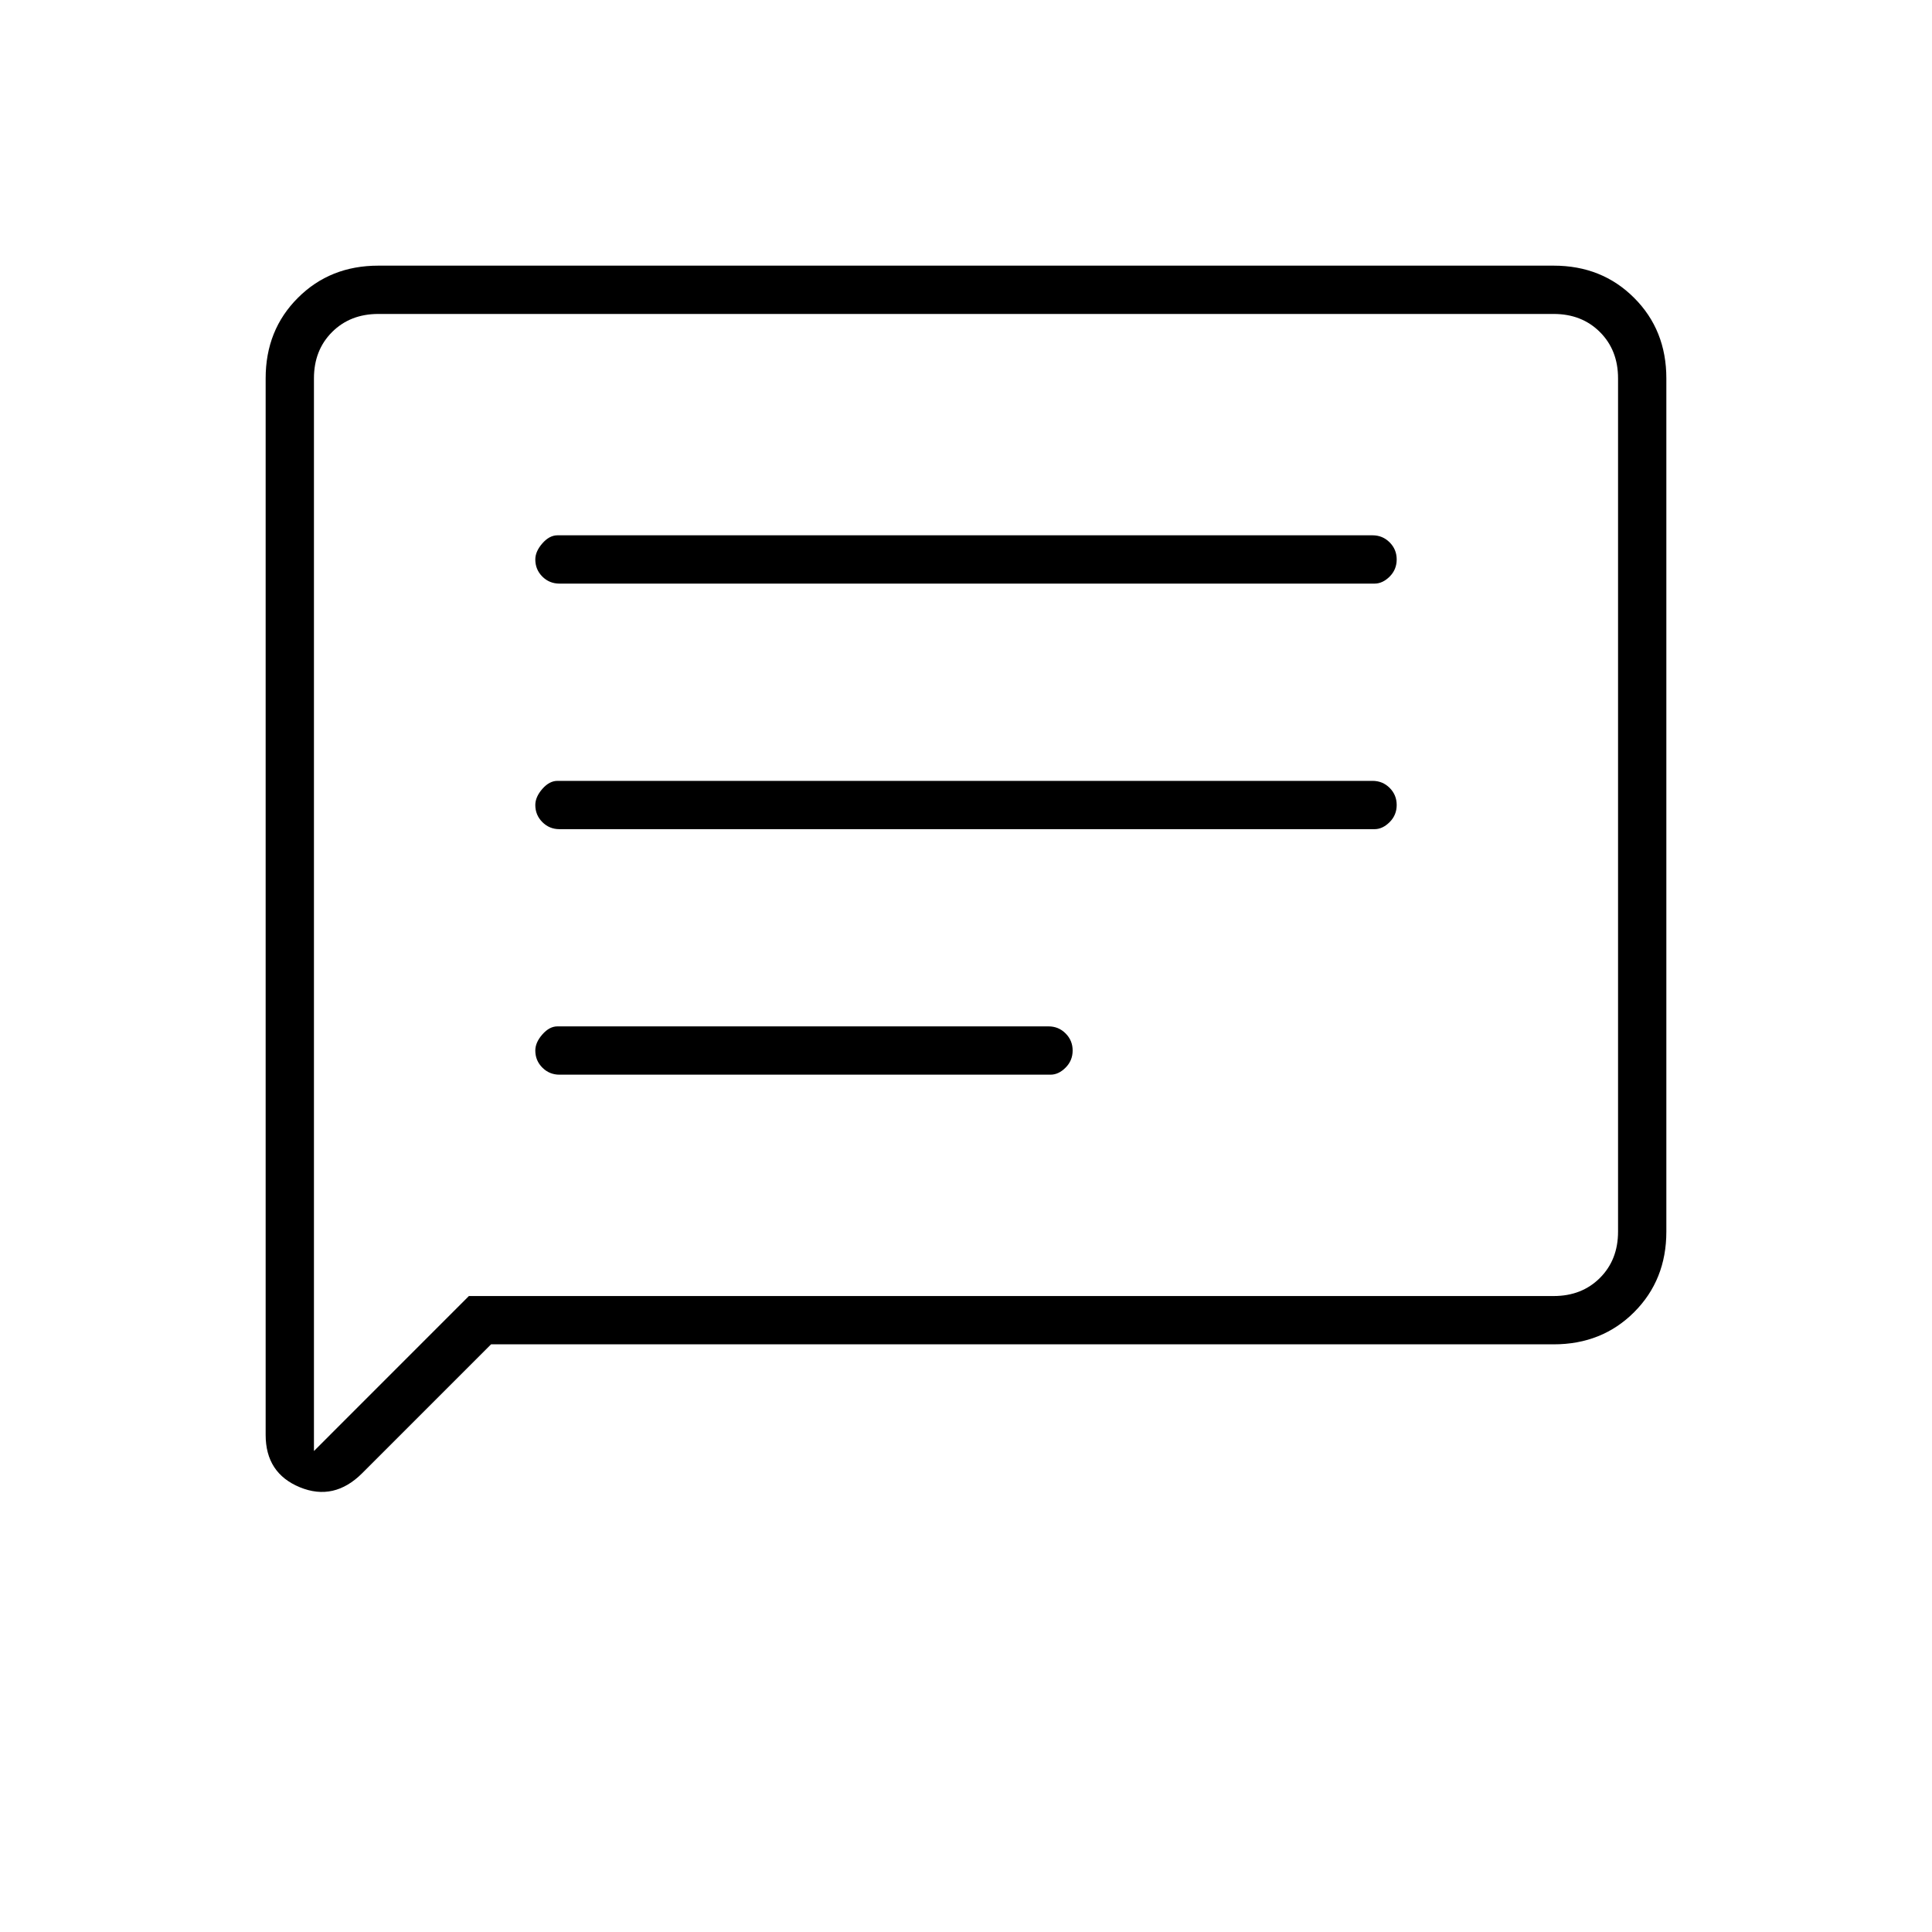 <svg xmlns="http://www.w3.org/2000/svg" height="40" width="40"><path d="M11.583 22.25H21.75Q21.917 22.25 22.062 22.104Q22.208 21.958 22.208 21.75Q22.208 21.542 22.062 21.396Q21.917 21.25 21.708 21.25H11.542Q11.375 21.25 11.229 21.417Q11.083 21.583 11.083 21.75Q11.083 21.958 11.229 22.104Q11.375 22.25 11.583 22.25ZM11.583 17.167H28.458Q28.625 17.167 28.771 17.021Q28.917 16.875 28.917 16.667Q28.917 16.458 28.771 16.312Q28.625 16.167 28.417 16.167H11.542Q11.375 16.167 11.229 16.333Q11.083 16.5 11.083 16.667Q11.083 16.875 11.229 17.021Q11.375 17.167 11.583 17.167ZM11.583 12.083H28.458Q28.625 12.083 28.771 11.938Q28.917 11.792 28.917 11.583Q28.917 11.375 28.771 11.229Q28.625 11.083 28.417 11.083H11.542Q11.375 11.083 11.229 11.25Q11.083 11.417 11.083 11.583Q11.083 11.792 11.229 11.938Q11.375 12.083 11.583 12.083ZM5.5 29.708V7.833Q5.5 6.833 6.167 6.167Q6.833 5.5 7.833 5.5H32.167Q33.167 5.5 33.833 6.167Q34.5 6.833 34.5 7.833V25.5Q34.5 26.5 33.833 27.167Q33.167 27.833 32.167 27.833H10.167L7.5 30.5Q6.917 31.083 6.208 30.792Q5.5 30.5 5.5 29.708ZM6.5 30.042 9.708 26.833H32.167Q32.75 26.833 33.125 26.458Q33.5 26.083 33.5 25.5V7.833Q33.5 7.25 33.125 6.875Q32.75 6.5 32.167 6.5H7.833Q7.25 6.5 6.875 6.875Q6.5 7.25 6.5 7.833ZM6.5 7.833Q6.5 7.25 6.5 6.875Q6.5 6.5 6.5 6.5Q6.5 6.5 6.5 6.875Q6.5 7.25 6.5 7.833V25.5Q6.5 26.083 6.5 26.458Q6.5 26.833 6.5 26.833V30.042Z"/></svg>